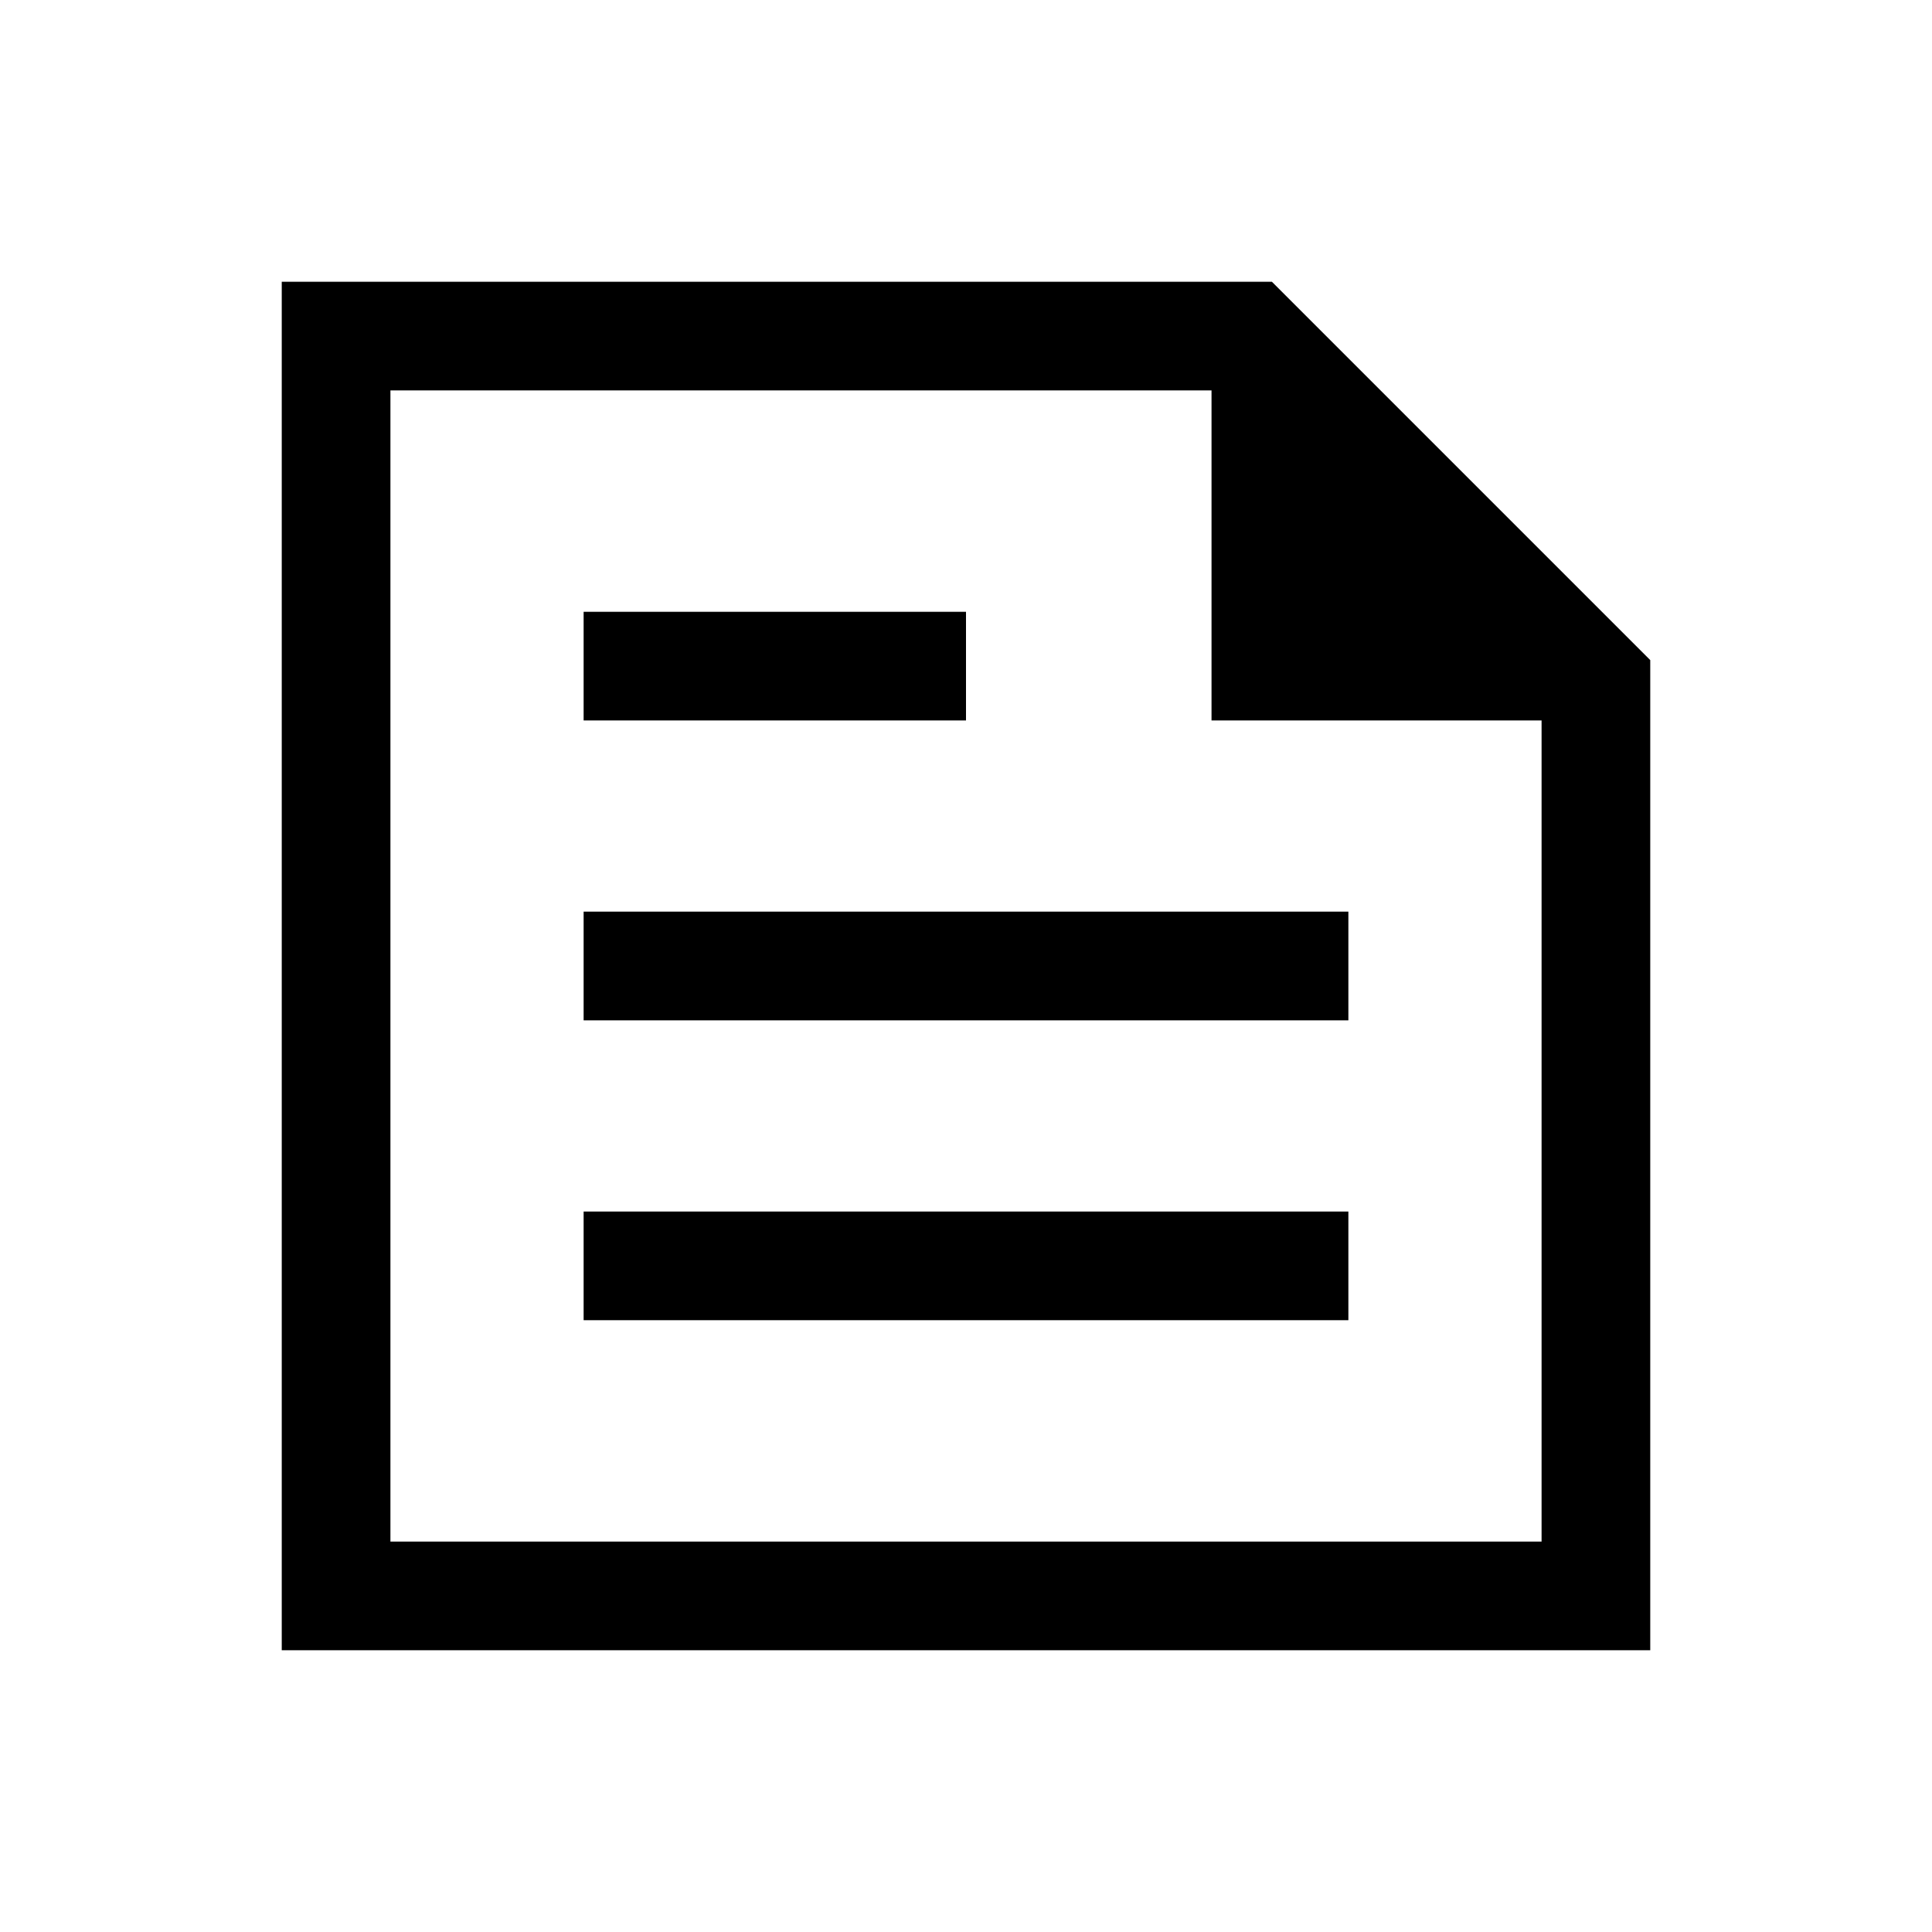 <svg xmlns="http://www.w3.org/2000/svg" height="24" width="24"><path d="M3.5 20.5V3.5H15.8L20.5 8.2V20.5ZM4.85 19.15H19.15V8.95H15.05V4.85H4.85ZM7.25 16.4H16.75V15.05H7.25ZM7.25 8.95H12V7.6H7.25ZM7.25 12.675H16.75V11.325H7.25ZM4.85 4.85V8.95V4.85V8.95V19.15Z"/></svg>